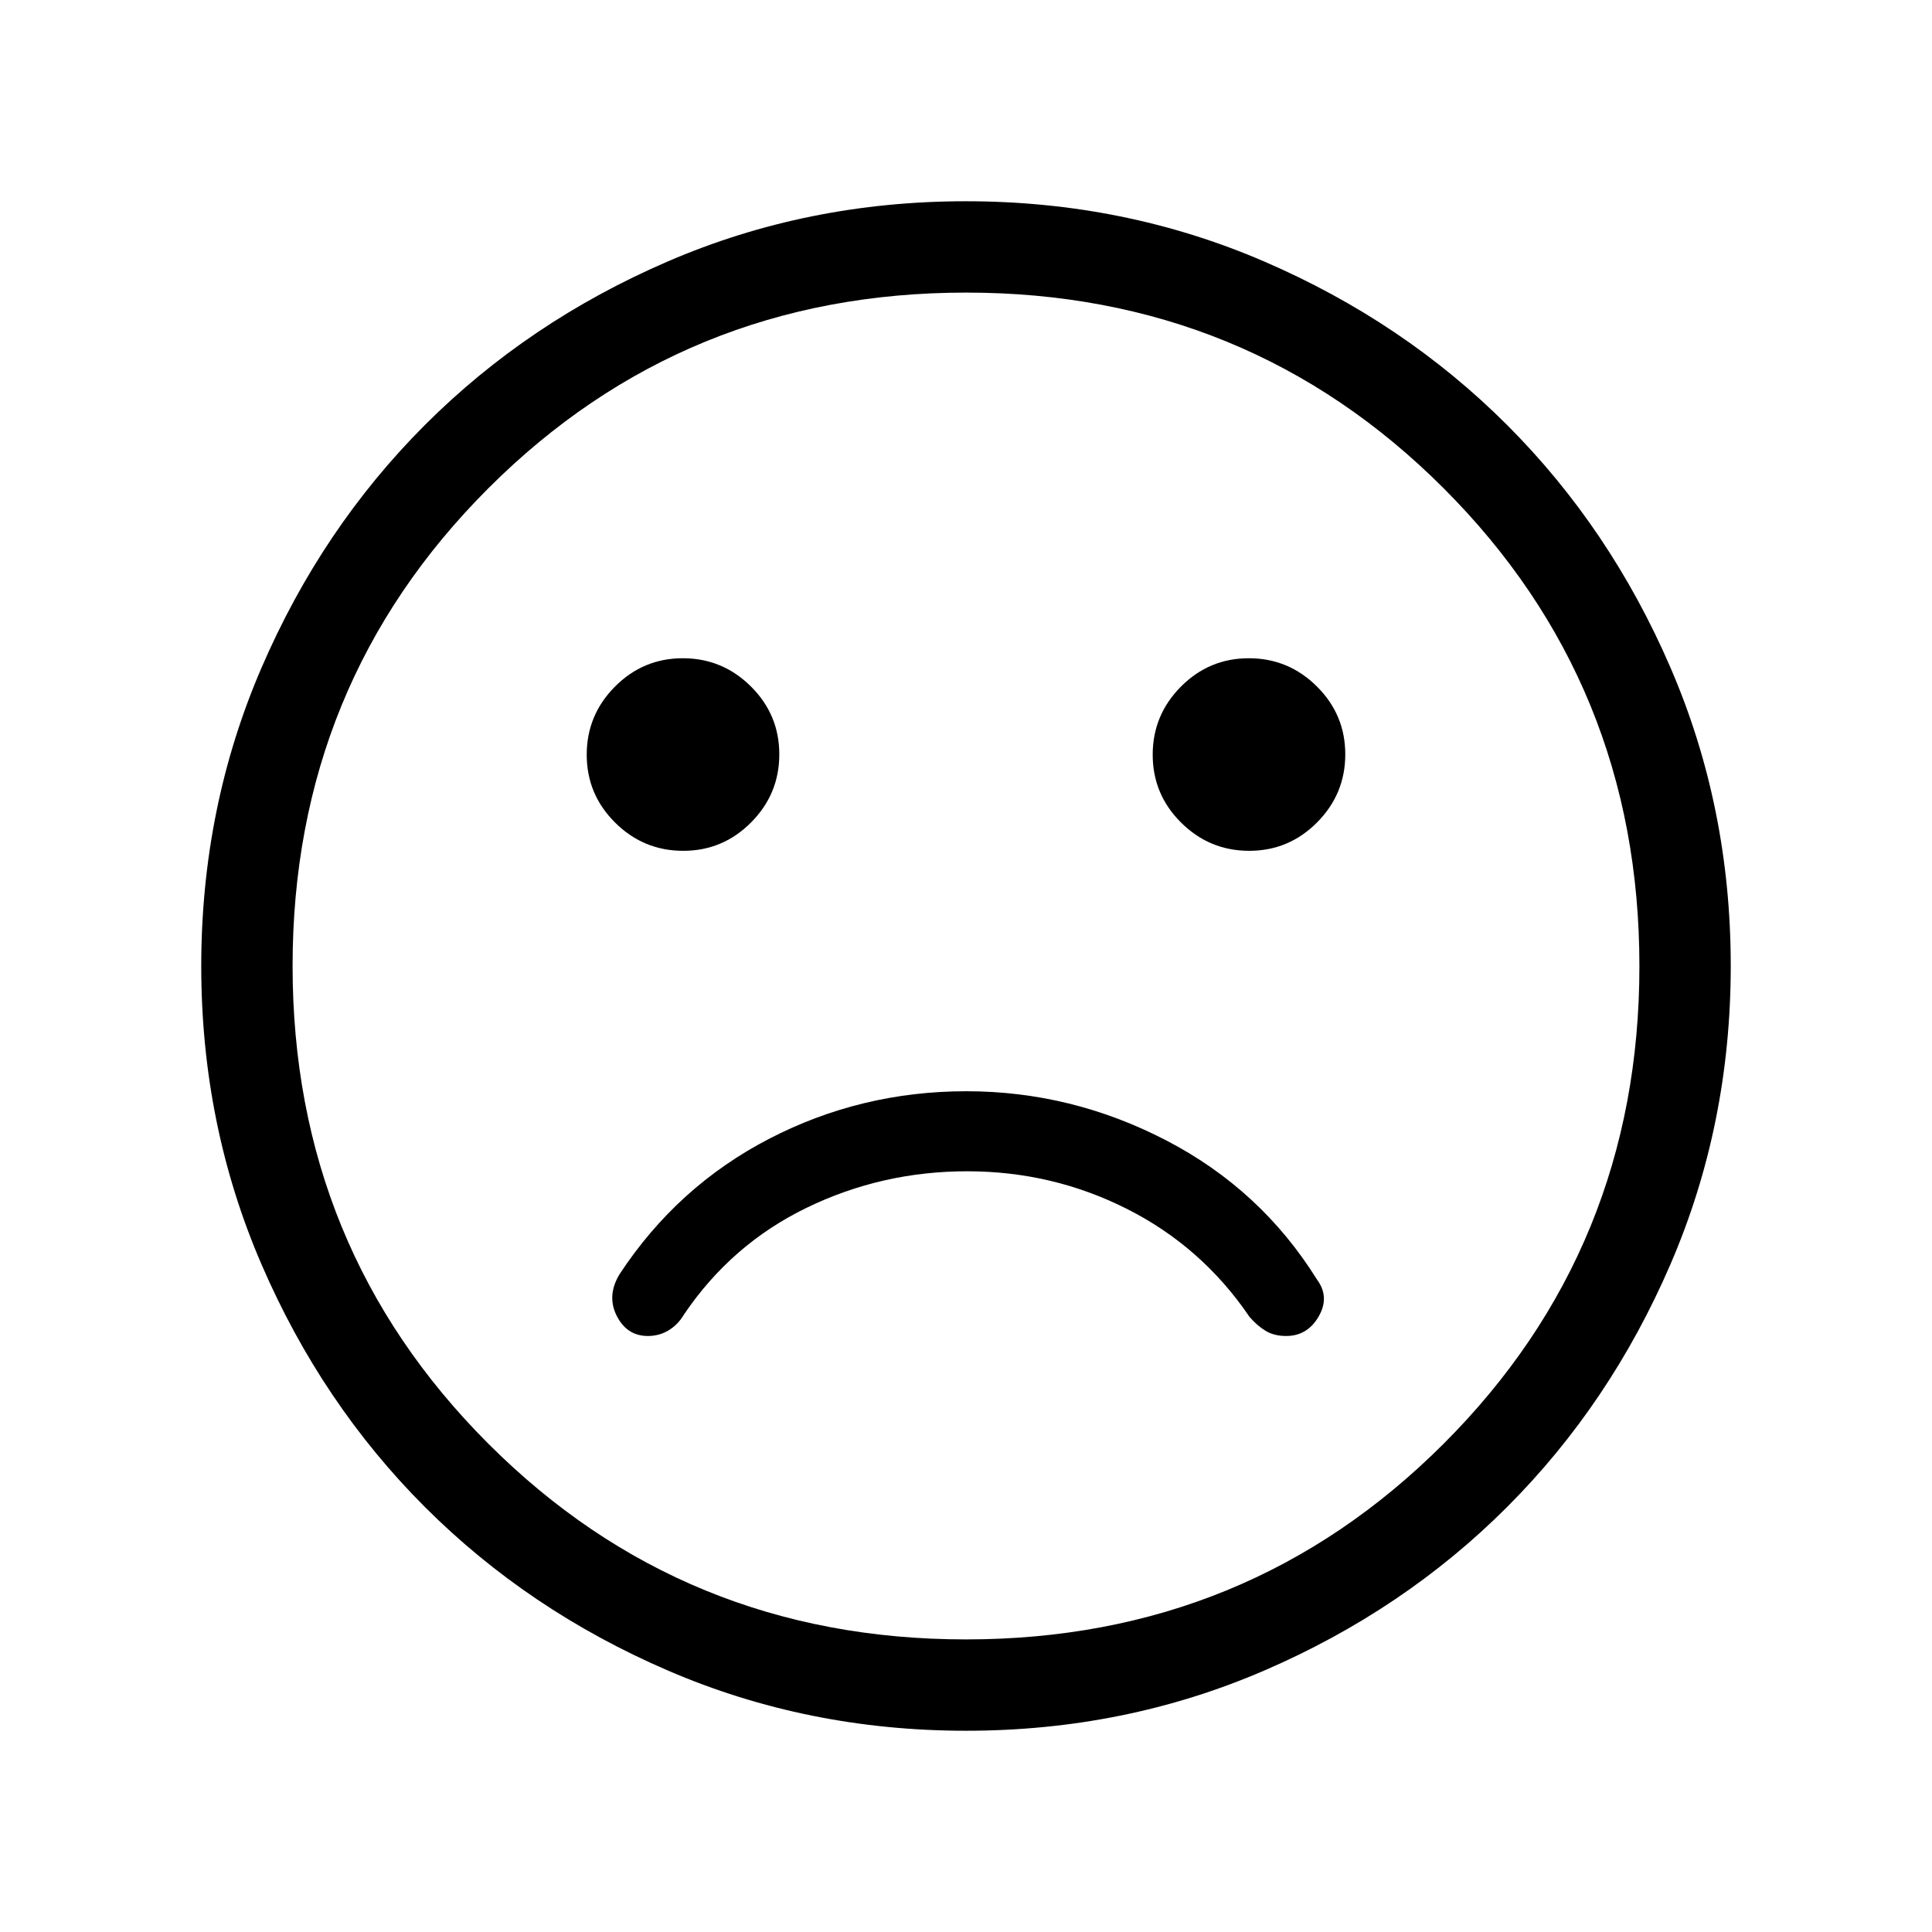 <svg xmlns="http://www.w3.org/2000/svg" width="48" height="48" viewBox="0 -960 960 960"><path d="M480.173-417.769q-52.357 0-97.982 23.626t-74.344 67.297q-6.462 10.692-1.392 20.692 5.071 9.999 15.469 9.999 5.714 0 10.356-2.846 4.643-2.846 7.489-7.692 23.616-35 61.009-53.154 37.393-18.154 79.807-18.154 42.415 0 79.53 18.77 37.116 18.769 60.731 53.538 3.846 4.462 8.064 7 4.218 2.538 10.166 2.538 10.557 0 16.163-9.692t-.855-18.384q-27.846-44.692-74.9-69.115-47.054-24.423-99.311-24.423Zm140.533-119.462q19.716 0 33.736-14.11 14.019-14.109 14.019-33.826t-14.11-33.736q-14.11-14.019-33.827-14.019t-33.736 14.109q-14.019 14.11-14.019 33.827t14.11 33.736q14.11 14.019 33.827 14.019Zm-281.23 0q19.717 0 33.736-14.11 14.019-14.109 14.019-33.826t-14.11-33.736q-14.109-14.019-33.827-14.019-19.716 0-33.736 14.109-14.019 14.11-14.019 33.827t14.11 33.736q14.11 14.019 33.827 14.019Zm140.591 437.23q-78.836 0-148.204-29.92-69.369-29.92-120.682-81.21-51.314-51.291-81.247-120.629-29.933-69.337-29.933-148.173t29.92-148.204q29.92-69.369 81.21-120.682 51.291-51.314 120.629-81.247 69.337-29.933 148.173-29.933t148.204 29.92q69.369 29.92 120.682 81.21 51.314 51.291 81.247 120.629 29.933 69.337 29.933 148.173t-29.92 148.204q-29.92 69.369-81.21 120.682-51.291 51.314-120.629 81.247-69.337 29.933-148.173 29.933ZM480-480Zm-.037 334.615q140.104 0 237.378-97.237 97.274-97.236 97.274-237.341 0-140.104-97.237-237.378-97.236-97.274-237.341-97.274-140.104 0-237.378 97.237-97.274 97.236-97.274 237.341 0 140.104 97.237 237.378 97.236 97.274 237.341 97.274Z"/></svg>